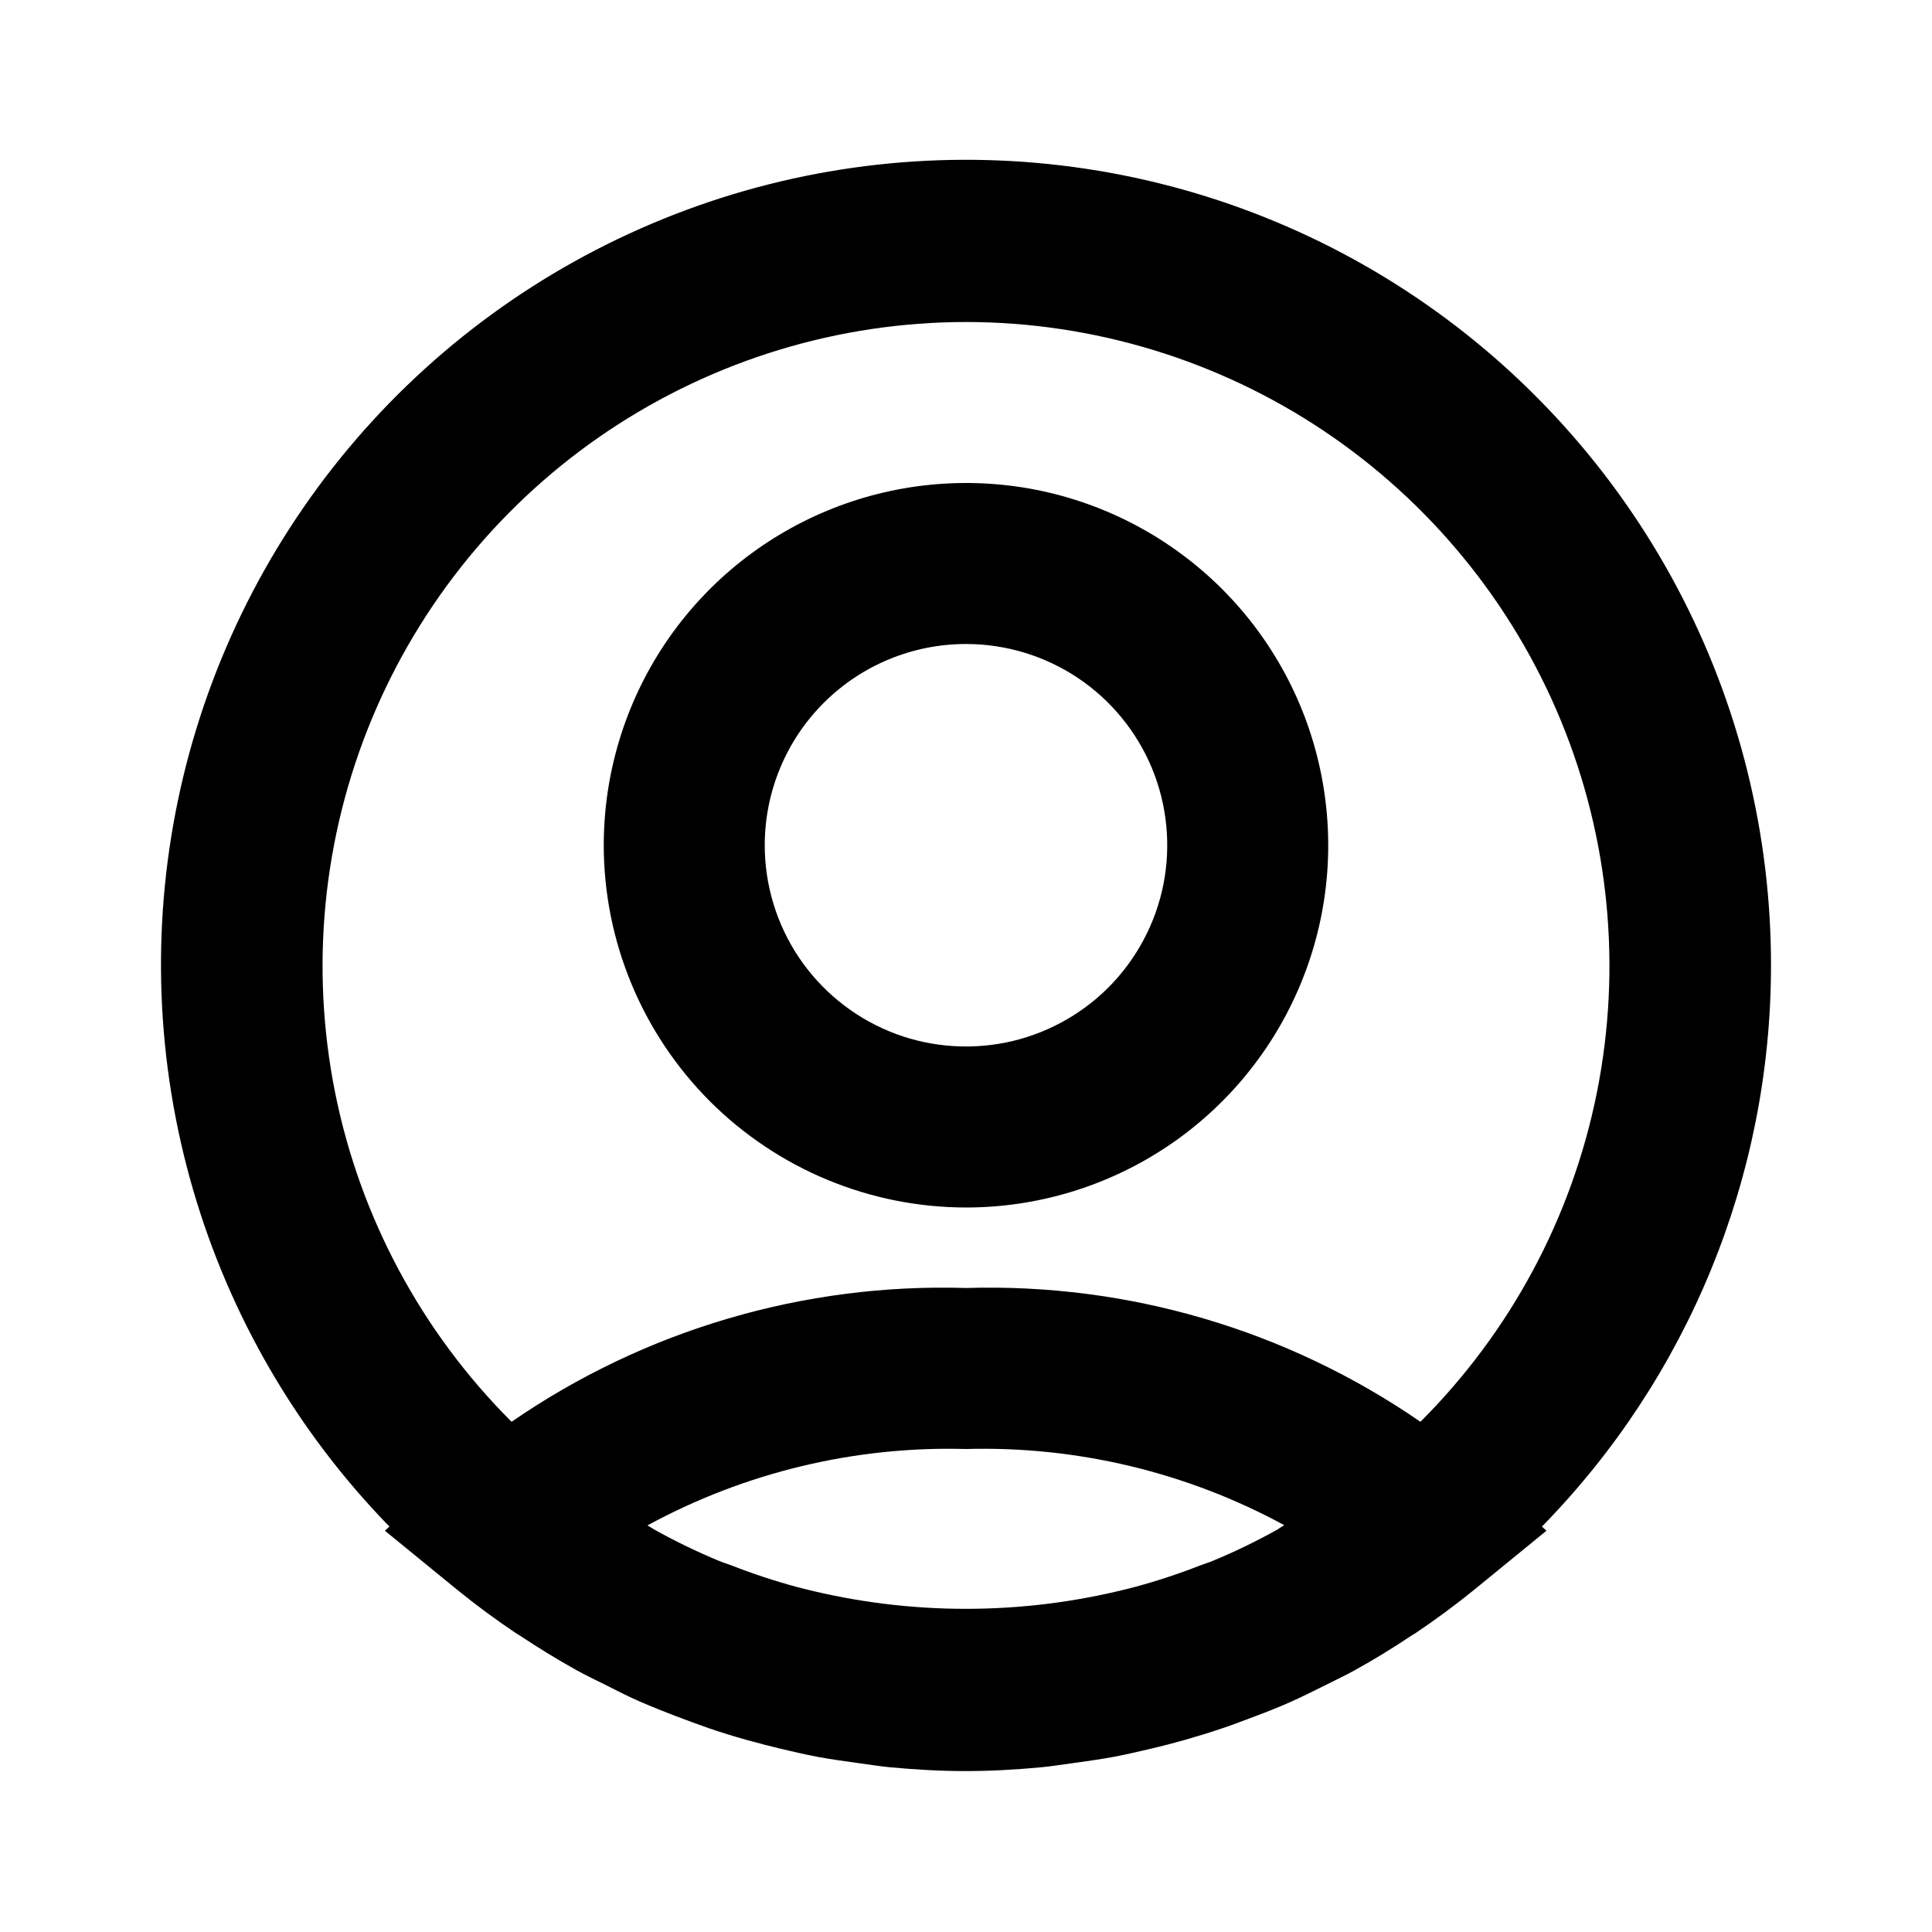 <svg width="24" height="24" viewBox="0 0 24 24" fill="none" xmlns="http://www.w3.org/2000/svg">
<path d="M22 12C22.002 10.36 21.602 8.745 20.833 7.297C20.064 5.849 18.951 4.612 17.592 3.695C16.233 2.778 14.669 2.209 13.038 2.039C11.407 1.869 9.759 2.102 8.24 2.719C6.721 3.335 5.376 4.316 4.325 5.574C3.274 6.833 2.548 8.331 2.212 9.935C1.876 11.54 1.94 13.203 2.398 14.777C2.856 16.352 3.694 17.79 4.838 18.964L4.781 19.015L5.681 19.75C5.914 19.94 6.157 20.118 6.406 20.286C6.425 20.299 6.446 20.31 6.466 20.323C6.695 20.475 6.929 20.618 7.166 20.75C7.277 20.812 7.392 20.865 7.505 20.922C7.658 20.999 7.805 21.076 7.966 21.145C8.127 21.214 8.252 21.263 8.397 21.319C8.542 21.375 8.669 21.419 8.807 21.469C8.96 21.521 9.114 21.569 9.271 21.613C9.413 21.653 9.556 21.689 9.7 21.724C9.844 21.759 10 21.794 10.155 21.824C10.328 21.856 10.503 21.88 10.678 21.904C10.806 21.921 10.931 21.942 11.06 21.954C11.371 21.983 11.683 22.001 11.996 22.001C12.309 22.001 12.621 21.983 12.932 21.954C13.061 21.942 13.186 21.921 13.314 21.904C13.489 21.88 13.664 21.856 13.837 21.824C13.99 21.795 14.137 21.76 14.292 21.724C14.447 21.688 14.579 21.653 14.721 21.613C14.878 21.568 15.032 21.521 15.185 21.469C15.323 21.423 15.459 21.369 15.595 21.319C15.731 21.269 15.885 21.207 16.027 21.144C16.169 21.081 16.334 20.999 16.486 20.923C16.6 20.865 16.715 20.812 16.826 20.75C17.065 20.618 17.299 20.475 17.526 20.323C17.546 20.31 17.567 20.299 17.586 20.286C17.835 20.118 18.078 19.94 18.311 19.75L19.211 19.015L19.154 18.964C20.976 17.104 21.998 14.604 22 12ZM12 4C13.582 4.001 15.129 4.472 16.444 5.352C17.758 6.232 18.783 7.483 19.387 8.945C19.991 10.407 20.148 12.016 19.838 13.568C19.528 15.119 18.765 16.544 17.645 17.662C15.989 16.52 14.011 15.938 12 16C9.989 15.938 8.011 16.52 6.355 17.662C5.235 16.544 4.472 15.119 4.162 13.568C3.852 12.016 4.009 10.407 4.613 8.945C5.217 7.483 6.242 6.232 7.556 5.352C8.871 4.472 10.418 4.001 12 4ZM15.869 19C15.61 19.145 15.343 19.274 15.069 19.388C15.017 19.41 14.962 19.426 14.91 19.446C14.642 19.551 14.368 19.641 14.09 19.716L14.003 19.738C12.687 20.068 11.309 20.068 9.993 19.738L9.906 19.716C9.628 19.641 9.354 19.551 9.086 19.446C9.034 19.426 8.979 19.41 8.927 19.388C8.653 19.274 8.386 19.145 8.127 19C8.099 18.984 8.072 18.965 8.043 18.949C9.255 18.29 10.62 17.962 12 18C13.378 17.962 14.742 18.288 15.953 18.946C15.924 18.962 15.9 18.981 15.869 19Z" fill="black"/>
<path d="M12 15C12.89 15 13.76 14.736 14.5 14.242C15.24 13.747 15.817 13.044 16.157 12.222C16.498 11.4 16.587 10.495 16.413 9.622C16.24 8.749 15.811 7.947 15.182 7.318C14.553 6.689 13.751 6.26 12.878 6.086C12.005 5.913 11.1 6.002 10.278 6.343C9.456 6.683 8.753 7.26 8.258 8C7.764 8.74 7.5 9.61 7.5 10.5C7.501 11.693 7.976 12.837 8.819 13.681C9.663 14.524 10.807 14.999 12 15ZM12 8C12.495 8 12.978 8.147 13.389 8.421C13.8 8.696 14.12 9.086 14.31 9.543C14.499 10 14.548 10.503 14.452 10.988C14.355 11.473 14.117 11.918 13.768 12.268C13.418 12.617 12.973 12.855 12.488 12.952C12.003 13.048 11.5 12.999 11.043 12.81C10.586 12.62 10.196 12.3 9.921 11.889C9.647 11.478 9.5 10.995 9.5 10.5C9.5 9.837 9.763 9.201 10.232 8.732C10.701 8.263 11.337 8 12 8Z" fill="black"/>
</svg>
